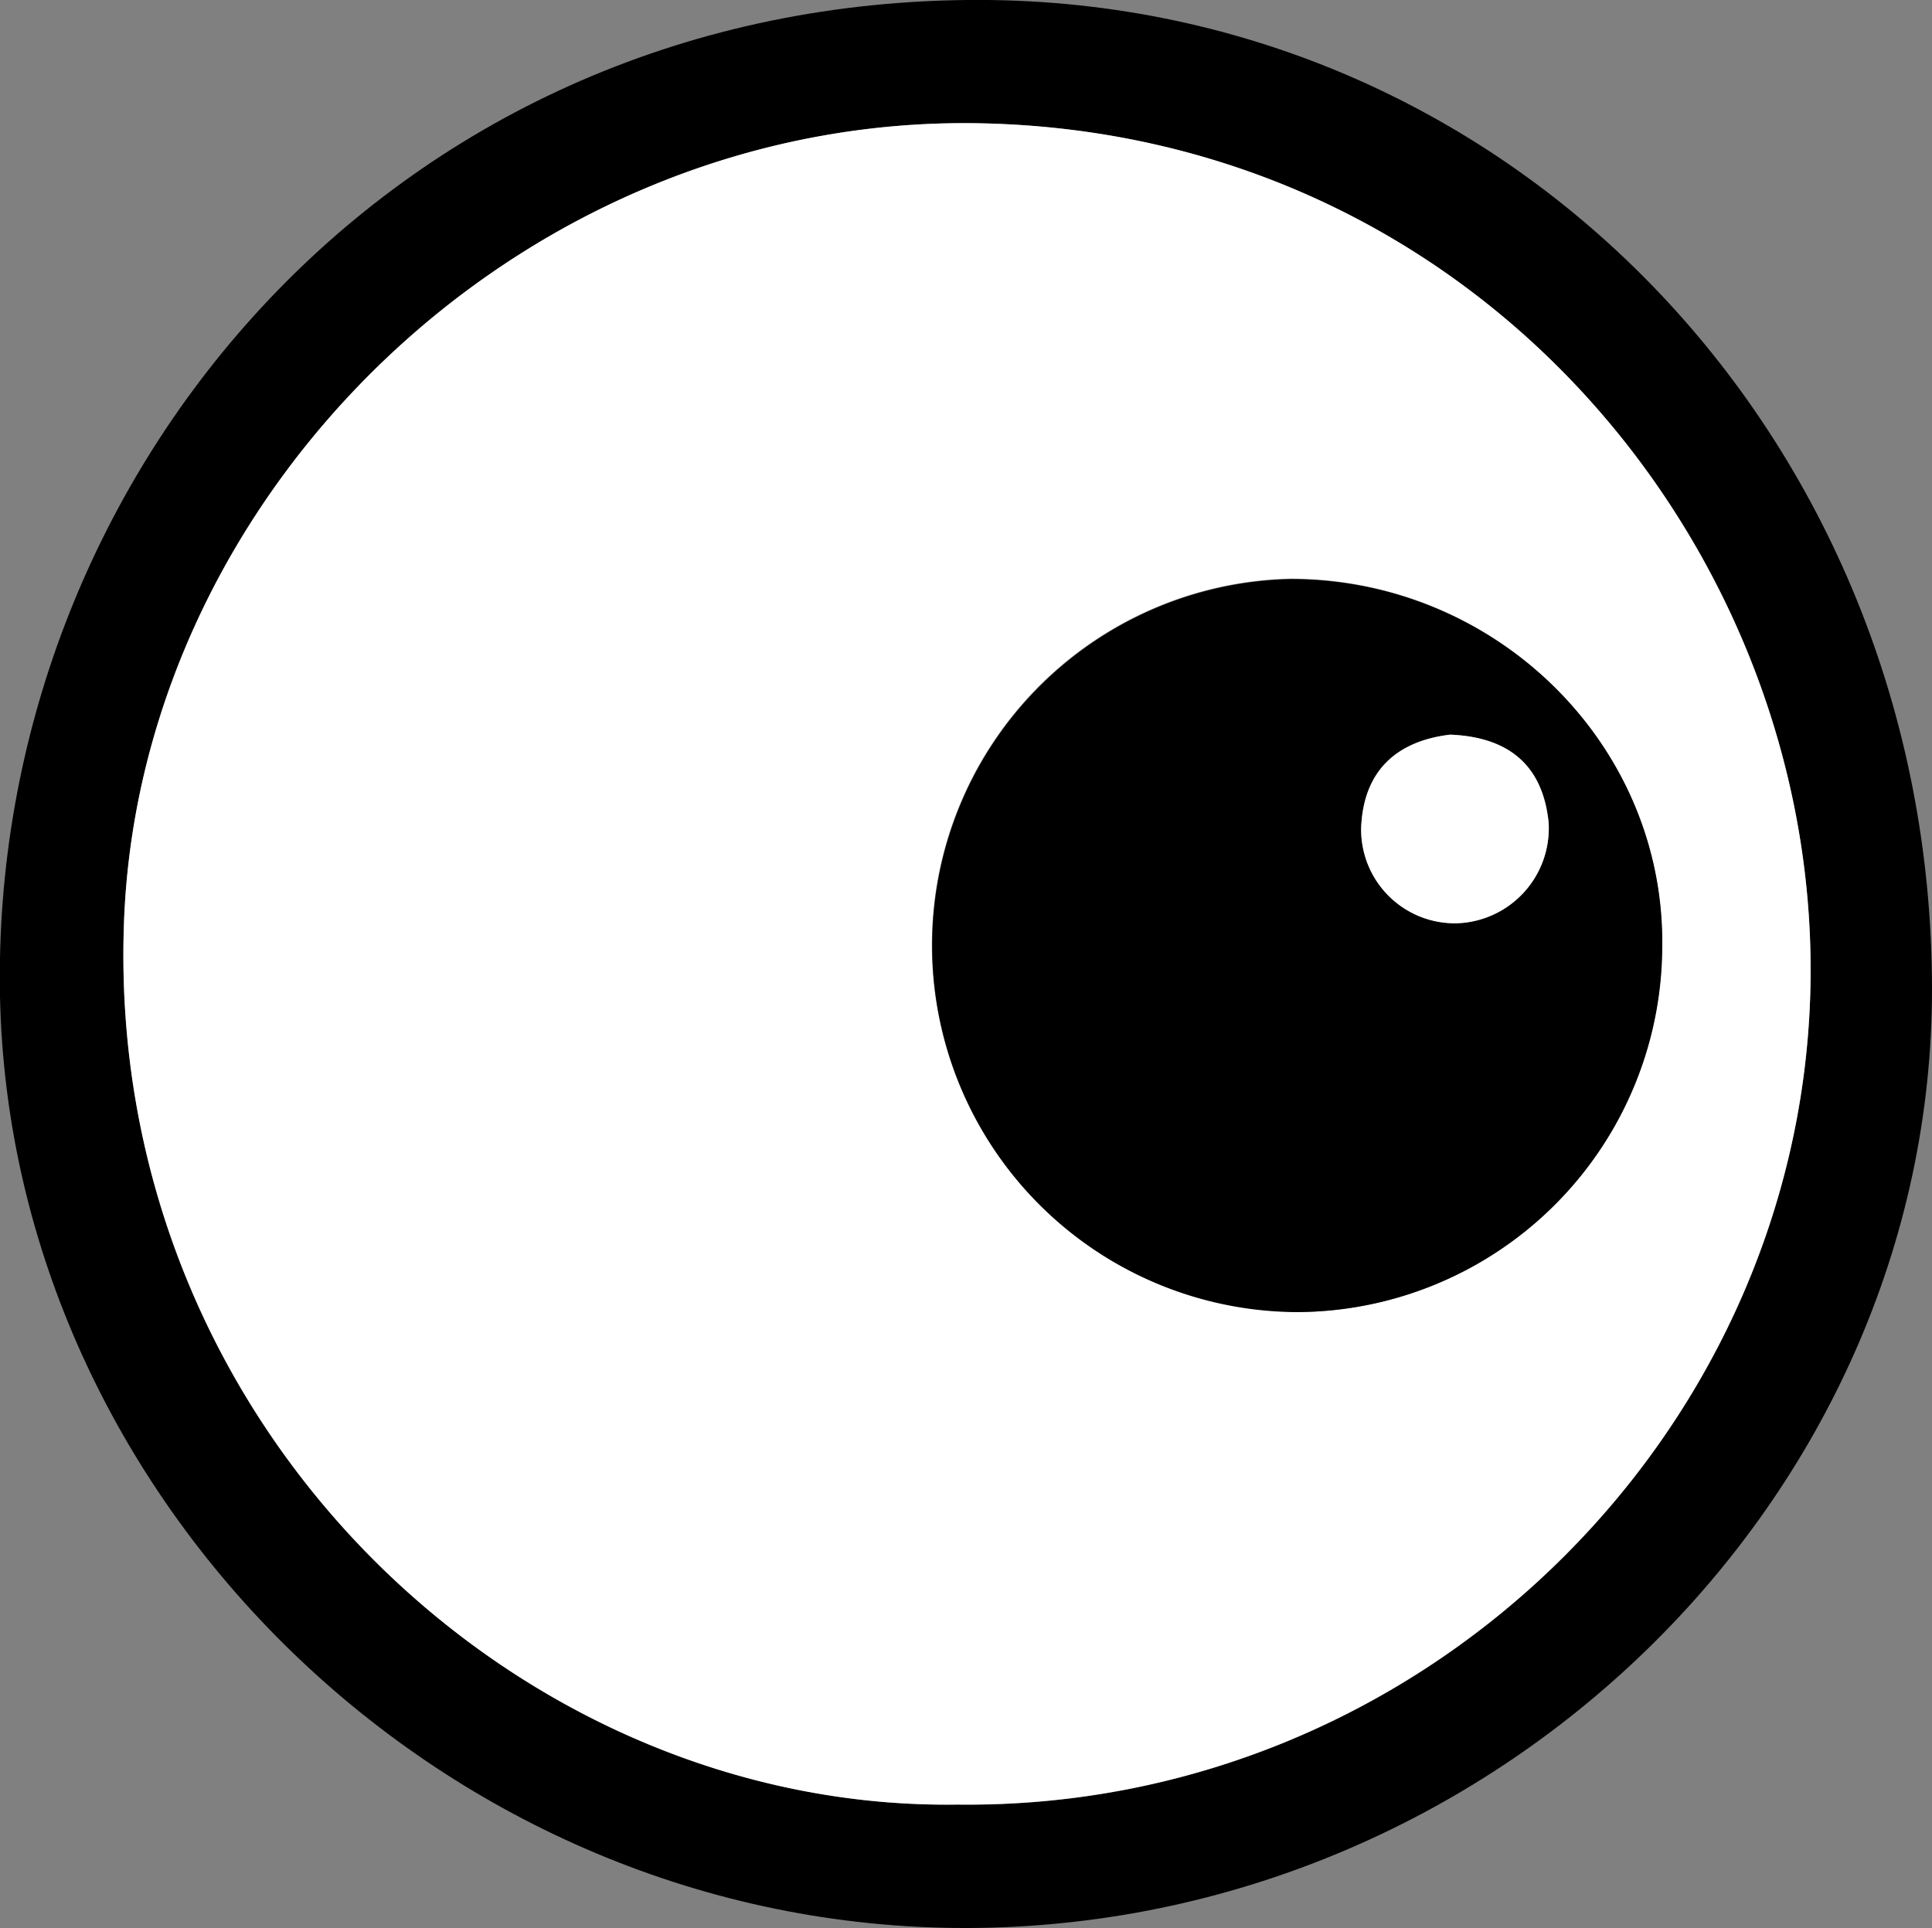 <svg xmlns="http://www.w3.org/2000/svg" viewBox="0 0 125.33 125.08"><rect x="0" y="0" width="125.33" height="125.08" fill="#808080" stroke="none"/><defs><style>.cls-1{fill:#fff;}</style></defs><title>Ativo 1</title><g id="Camada_2" data-name="Camada 2"><g id="Camada_1-2" data-name="Camada 1"><path d="M62.72,125.08C28.88,125.13.67,97.37,0,64.64-.66,31.22,25,.42,62.7,0c35-.39,62.59,28.26,62.63,64.12C125.36,97.3,96.87,125,62.72,125.08Zm-.46-8c29.74.28,54.25-23.61,55.17-52.48C118.33,36.41,96.36,8.71,63.67,8,34.23,7.38,9.18,31.58,8.05,59.66,6.74,92.41,33.5,117.57,62.26,117.07Z"/><path class="cls-1" d="M62.26,117.07c-28.76.5-55.52-24.66-54.21-57.41C9.18,31.58,34.23,7.38,63.67,8c32.69.7,54.66,28.4,53.76,56.58C116.51,93.46,92,117.35,62.26,117.07ZM83.81,85.12a23.77,23.77,0,0,0,24-23.58c.25-13.14-10.7-24-24.11-24a23.78,23.78,0,0,0,.09,47.55Z"/><path d="M83.81,85.12a23.78,23.78,0,0,1-.09-47.55c13.41,0,24.36,10.83,24.11,24A23.77,23.77,0,0,1,83.81,85.12ZM94.08,47.66c-3.46.41-5.62,2.29-5.78,6a6.08,6.08,0,0,0,6.22,6.23,6.17,6.17,0,0,0,5.94-6.54C100.09,49.7,97.9,47.82,94.08,47.66Z"/><path class="cls-1" d="M94.08,47.66c3.82.16,6,2,6.38,5.7a6.17,6.17,0,0,1-5.94,6.54,6.08,6.08,0,0,1-6.22-6.23C88.46,50,90.62,48.07,94.08,47.66Z"/></g></g></svg>